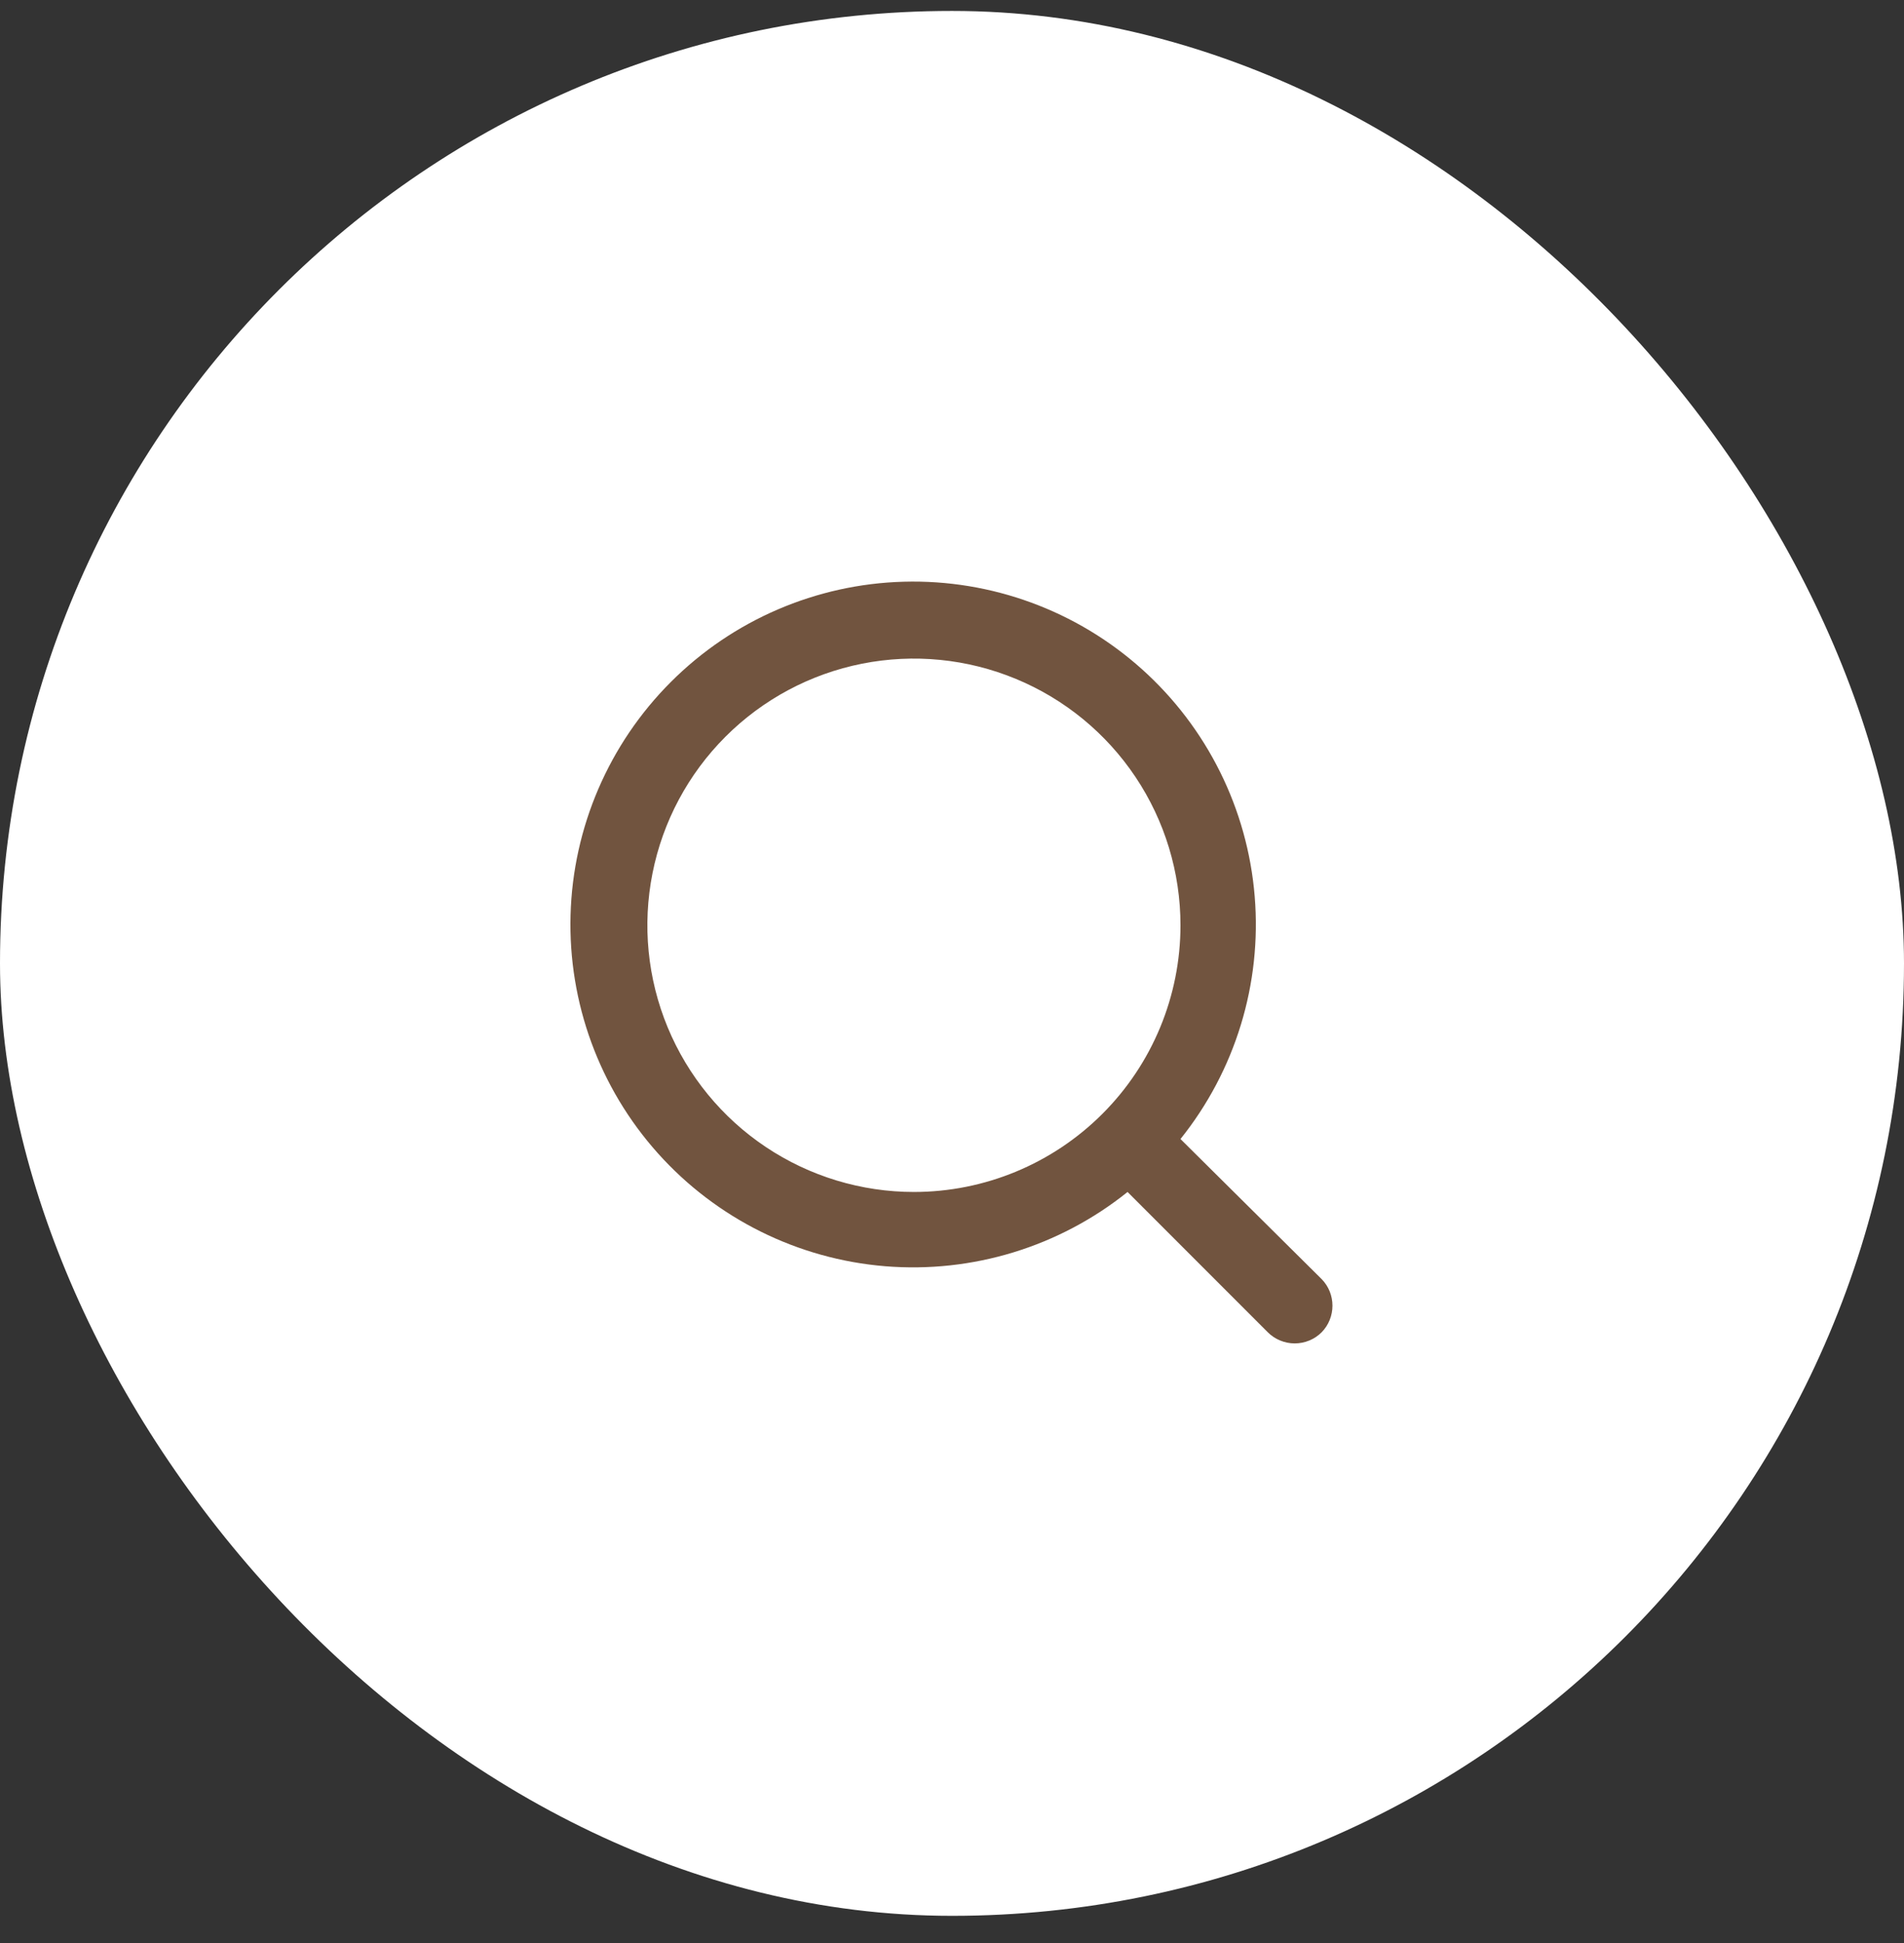 <svg width="50" height="51" viewBox="0 0 50 51" fill="none" xmlns="http://www.w3.org/2000/svg">
<rect x="0" y="0" width="50" height="51" fill="#333333" stroke="none"/>
<rect y="0.287" width="50" height="50" rx="25" fill="white"/>
<path d="M34.71 33.577L31 29.897C32.441 28.101 33.138 25.822 32.949 23.528C32.761 21.234 31.7 19.099 29.986 17.563C28.272 16.027 26.034 15.206 23.733 15.269C21.432 15.332 19.243 16.274 17.616 17.902C15.988 19.529 15.046 21.719 14.983 24.02C14.92 26.32 15.741 28.558 17.277 30.272C18.813 31.986 20.948 33.047 23.242 33.236C25.536 33.424 27.815 32.727 29.61 31.287L33.29 34.967C33.383 35.06 33.494 35.135 33.616 35.185C33.738 35.236 33.868 35.262 34 35.262C34.132 35.262 34.263 35.236 34.385 35.185C34.507 35.135 34.617 35.06 34.71 34.967C34.891 34.78 34.991 34.531 34.991 34.272C34.991 34.012 34.891 33.763 34.71 33.577ZM24 31.287C22.616 31.287 21.262 30.876 20.111 30.107C18.96 29.338 18.063 28.244 17.533 26.965C17.003 25.686 16.865 24.279 17.135 22.921C17.405 21.563 18.072 20.316 19.051 19.337C20.03 18.358 21.277 17.691 22.635 17.421C23.993 17.151 25.4 17.29 26.679 17.82C27.958 18.349 29.052 19.247 29.821 20.398C30.59 21.549 31 22.902 31 24.287C31 26.143 30.263 27.924 28.95 29.236C27.637 30.549 25.857 31.287 24 31.287Z" fill="#71543F"/>
</svg>
